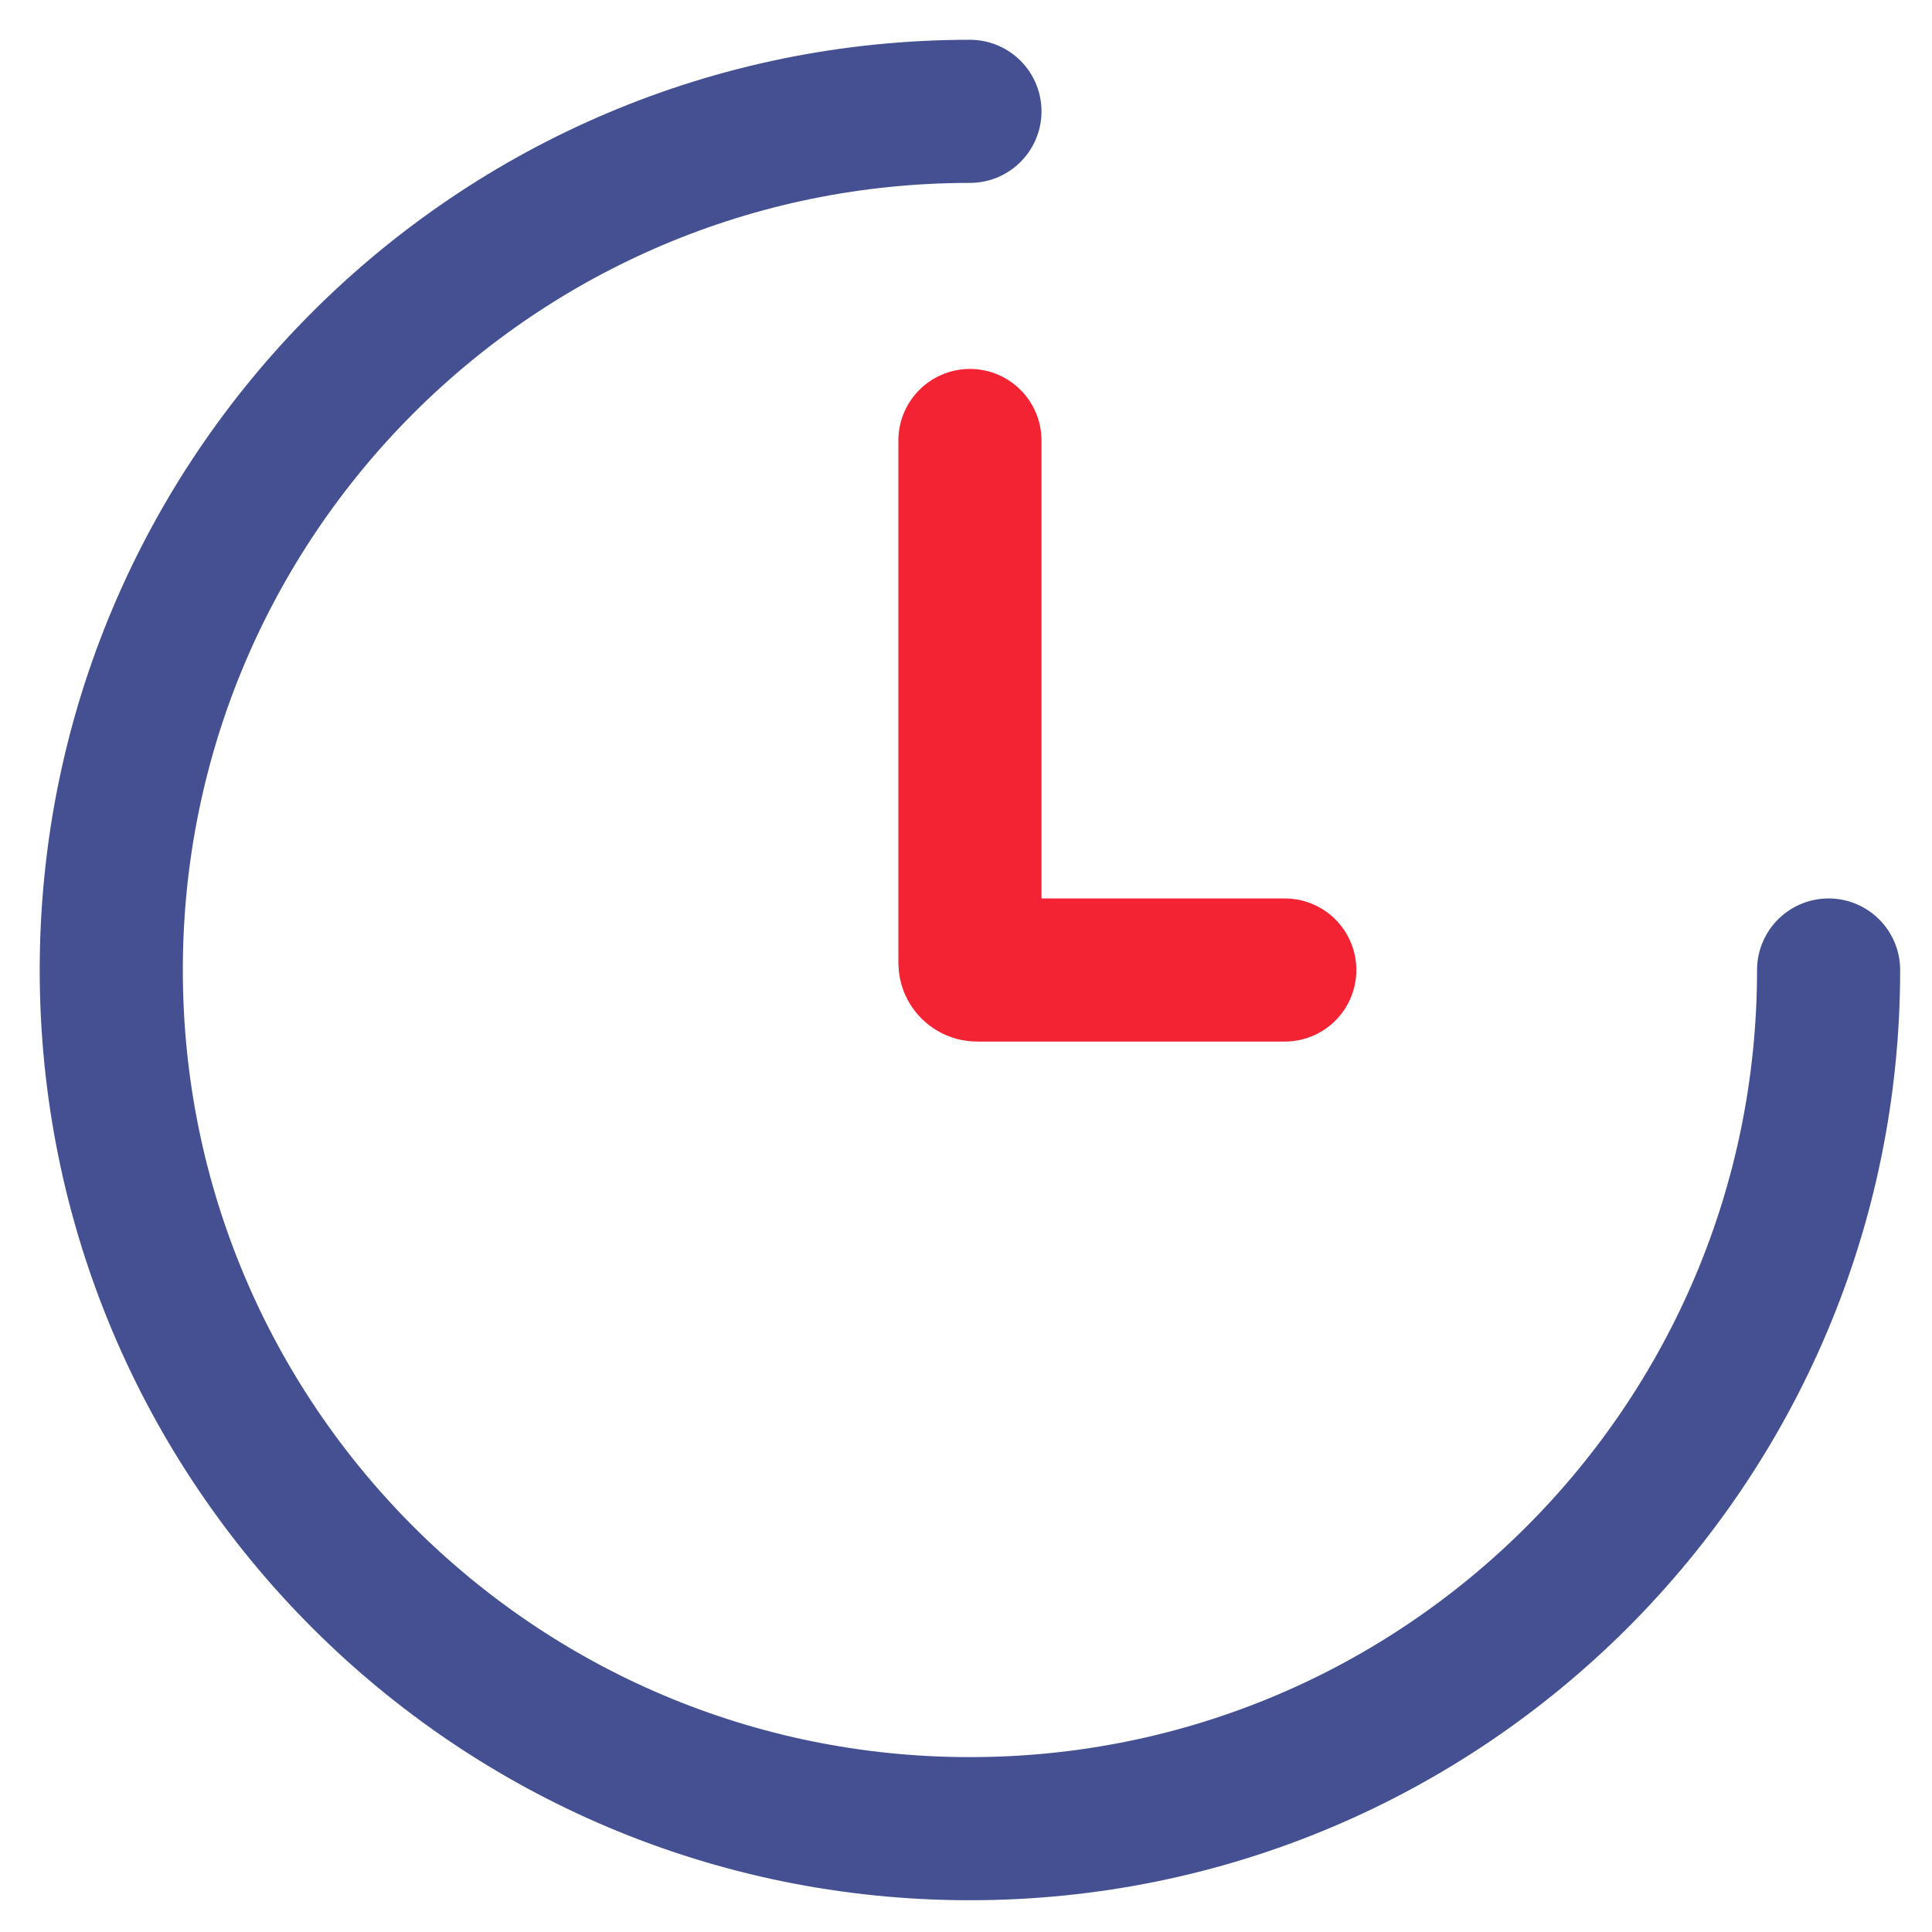 <svg width="27" height="27" viewBox="0 0 27 27" fill="none" xmlns="http://www.w3.org/2000/svg">
<path d="M25.555 13.556C25.555 20.183 20.182 25.556 13.555 25.556C6.927 25.556 1.555 20.183 1.555 13.556C1.555 6.928 6.927 1.556 13.555 1.556" stroke="#445092" stroke-width="2" stroke-linecap="round"/>
<path d="M17.955 13.556H13.655C13.6 13.556 13.555 13.511 13.555 13.456V6.156" stroke="#F42333" stroke-width="2" stroke-linecap="round"/>
</svg>
